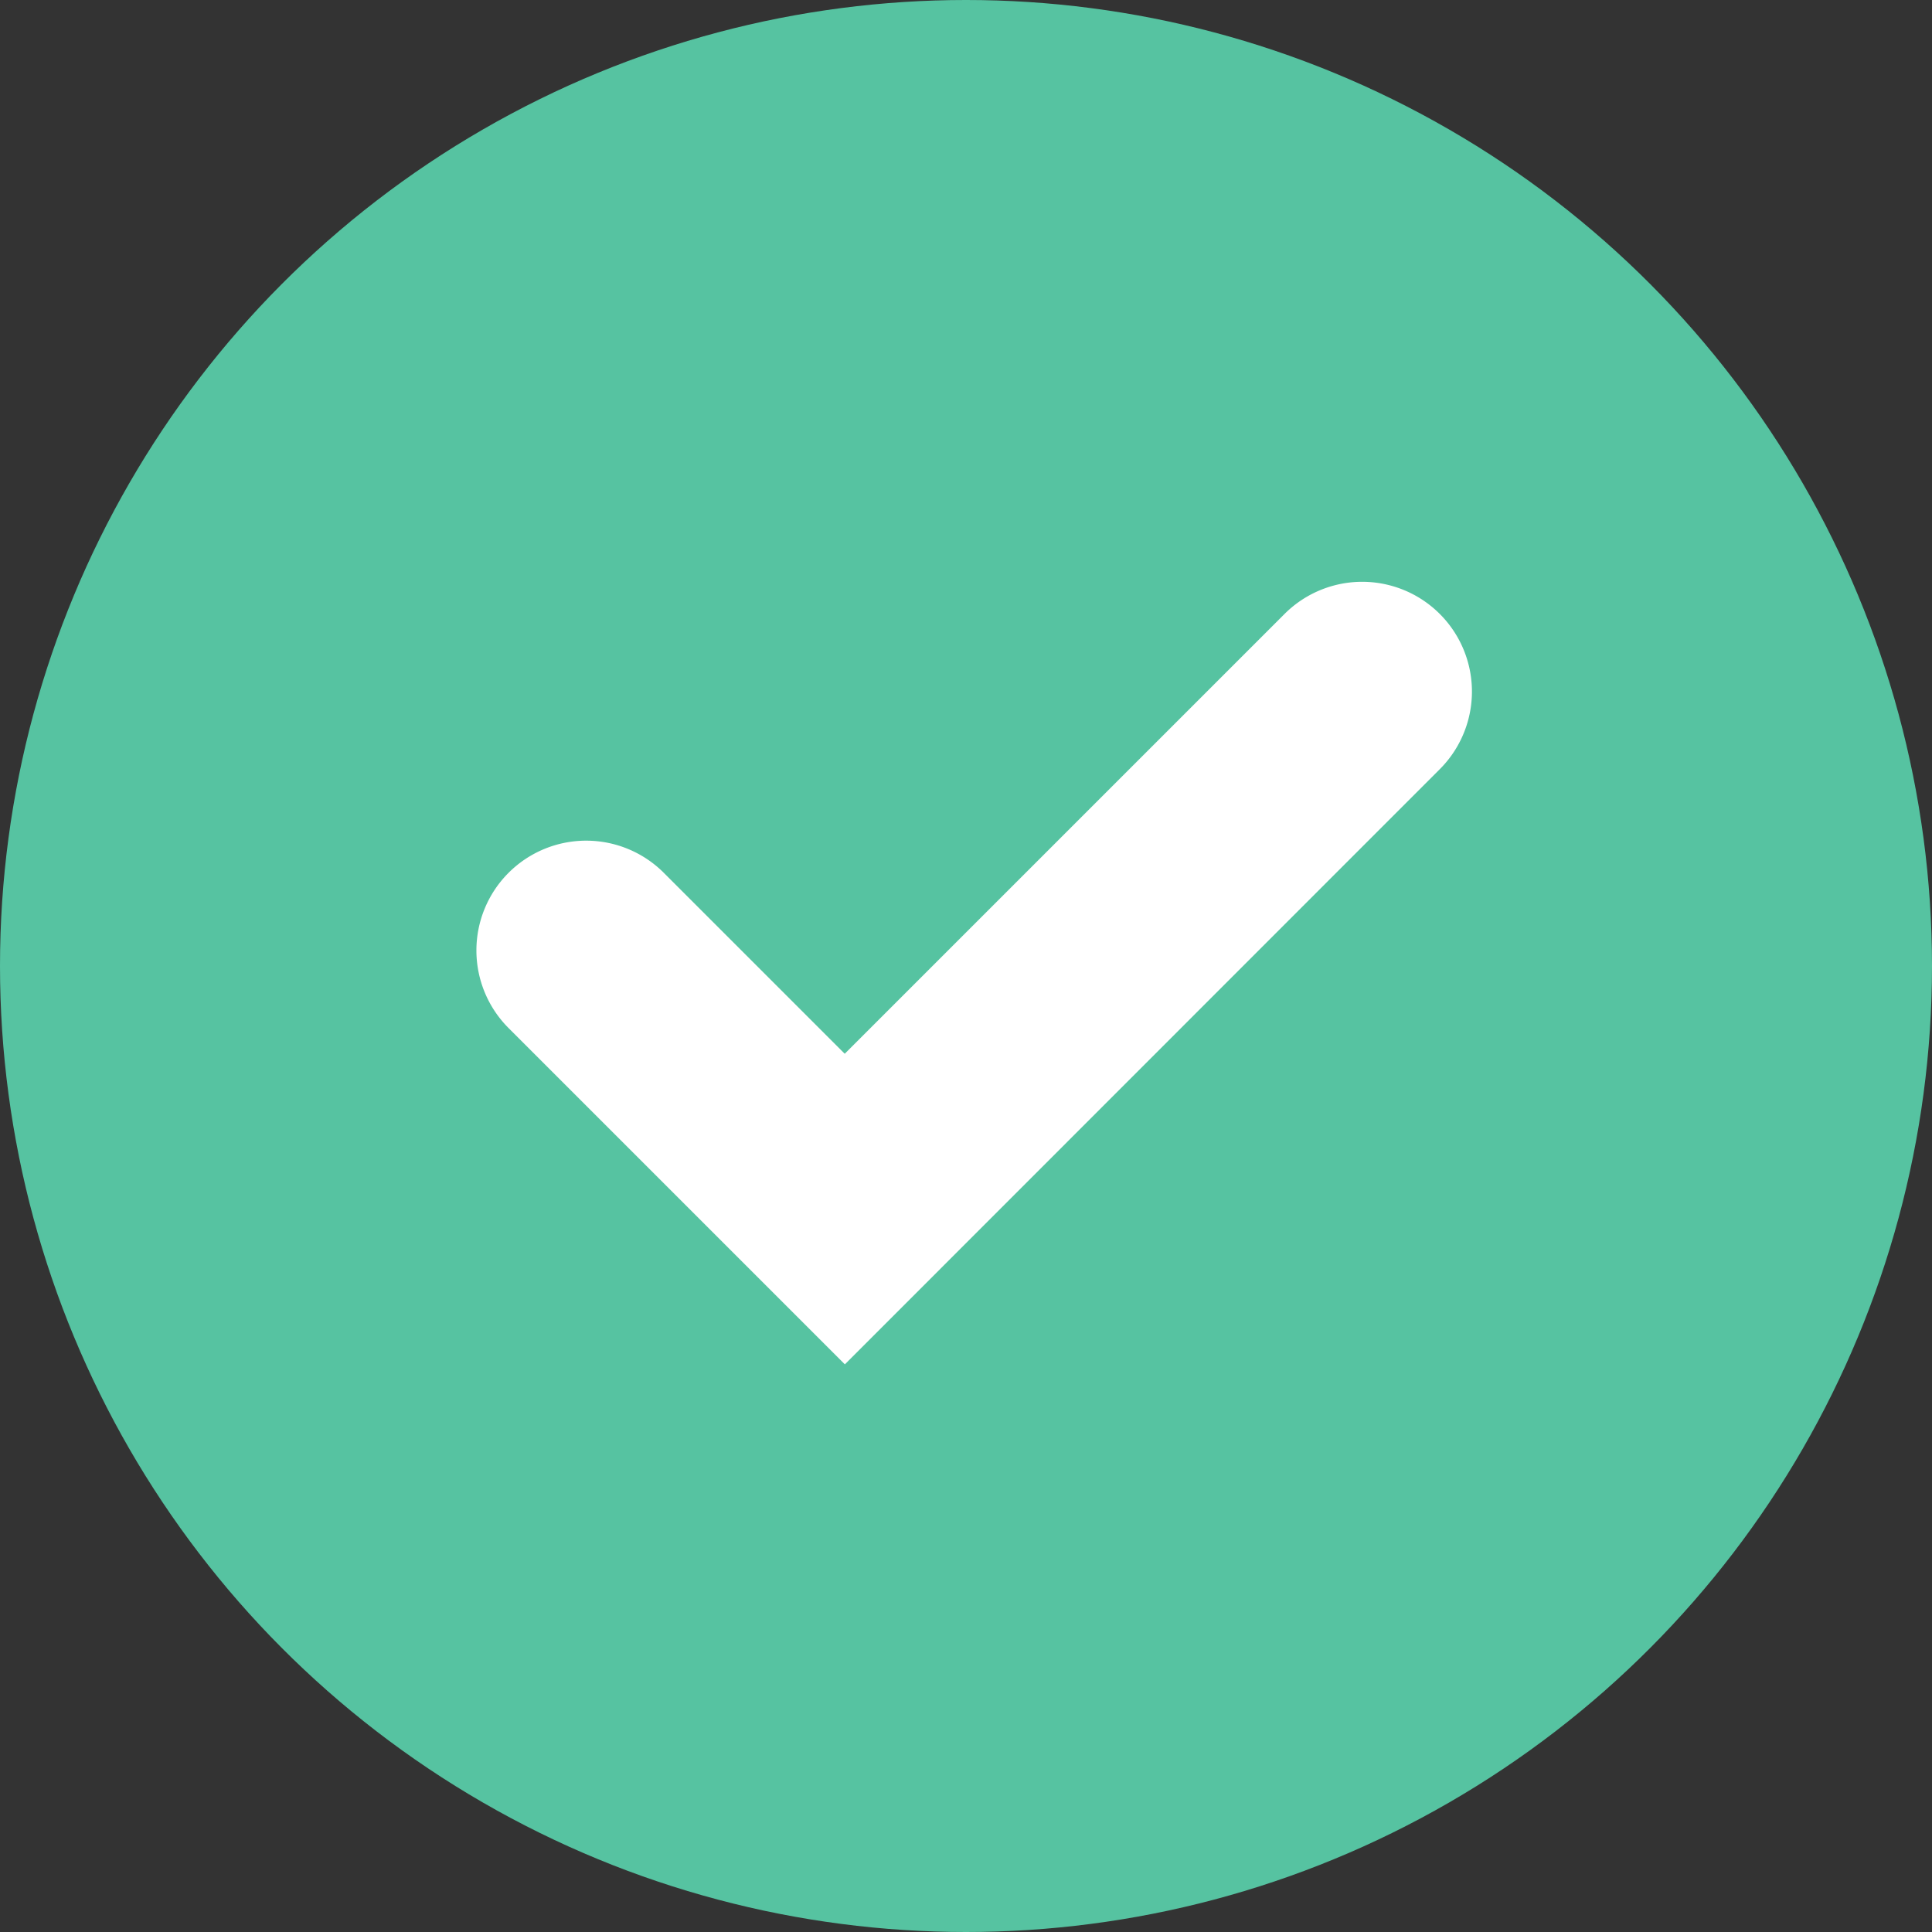<svg id="Layer_2" data-name="Layer 2" xmlns="http://www.w3.org/2000/svg" width="80" height="80" viewBox="0 0 80 80">
  <rect x="0" y="0" width="80" height="80" fill="#333333" stroke="none"/>
  <g id="image" transform="translate(0 0)">
    <circle id="Ellipse_113" data-name="Ellipse 113" cx="40" cy="40" r="40" fill="#56c3a1"/>
    <path id="Path_469" data-name="Path 469" d="M152.178,199.92l-13.926-13.926a4.545,4.545,0,1,1,6.429-6.427l7.492,7.492,18.211-18.211a4.545,4.545,0,1,1,6.429,6.427Z" transform="translate(-117.194 -143.425)" fill="#fff"/>
  </g>
</svg>
